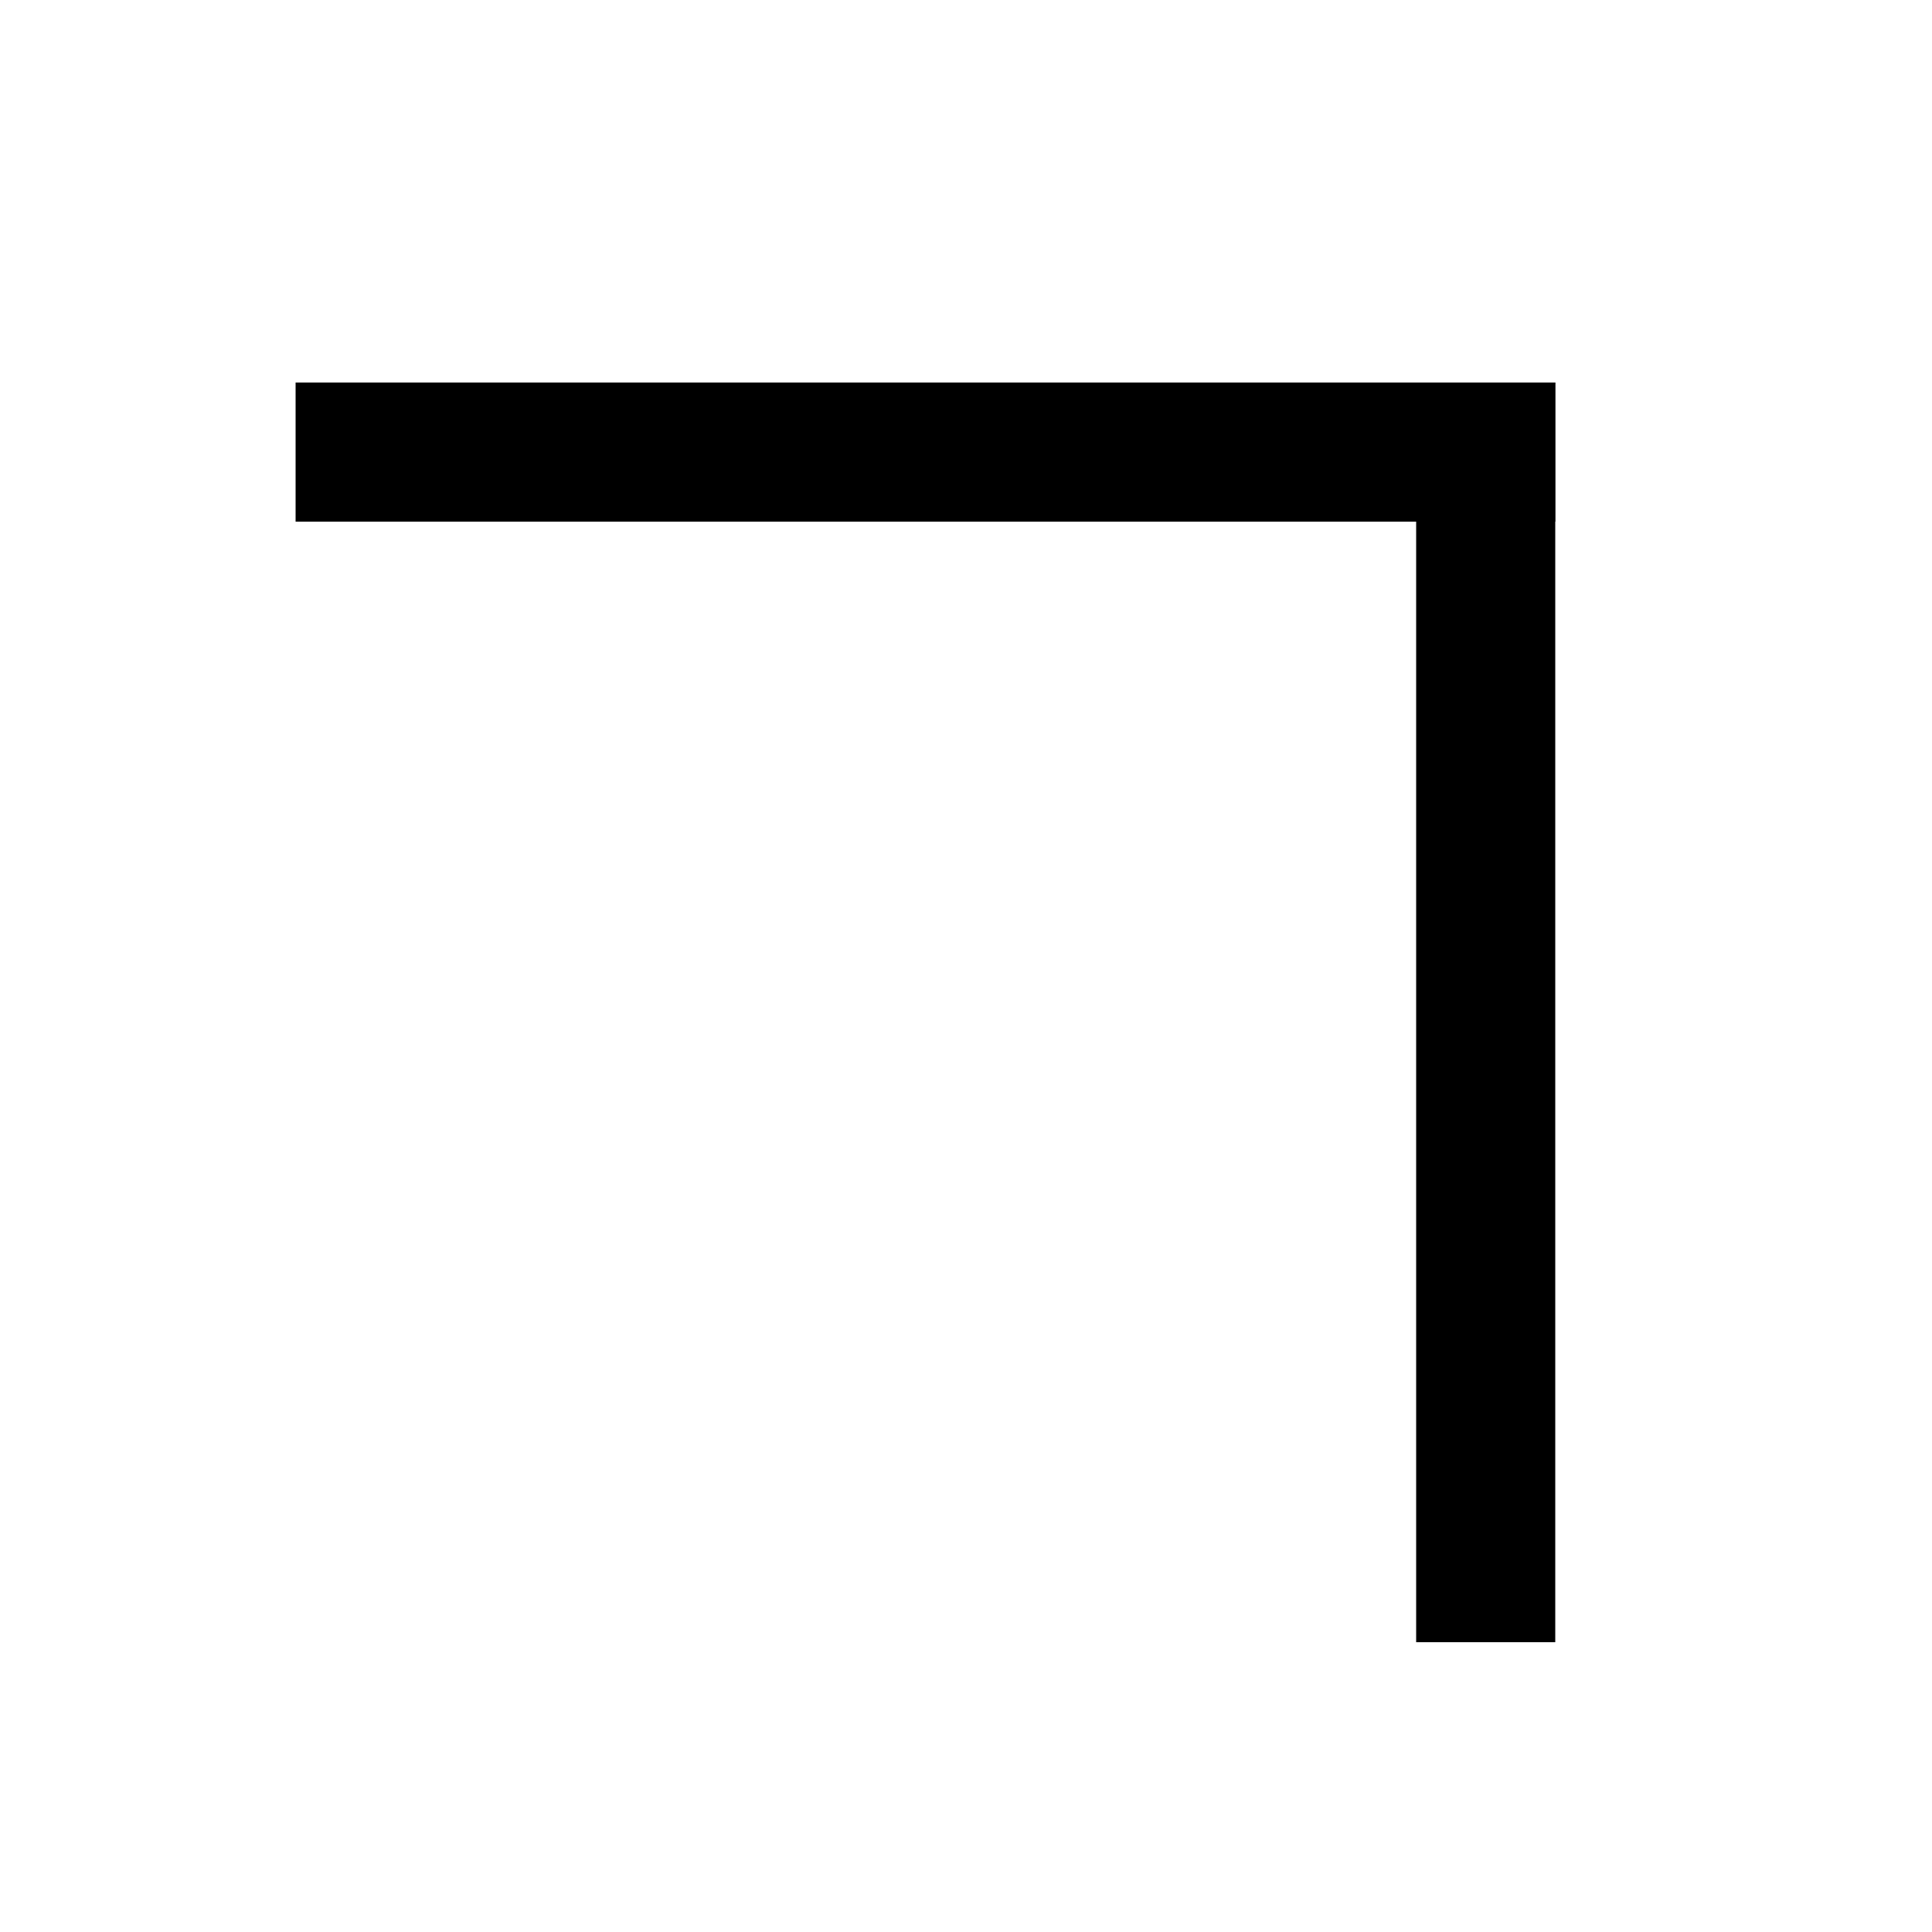 <svg id="Layer_1" data-name="Layer 1" xmlns="http://www.w3.org/2000/svg" viewBox="0 0 500 500"><title>two</title><rect x="76.5" y="99" width="326" height="36"/><rect x="366.5" y="99" width="36" height="326"/></svg>
